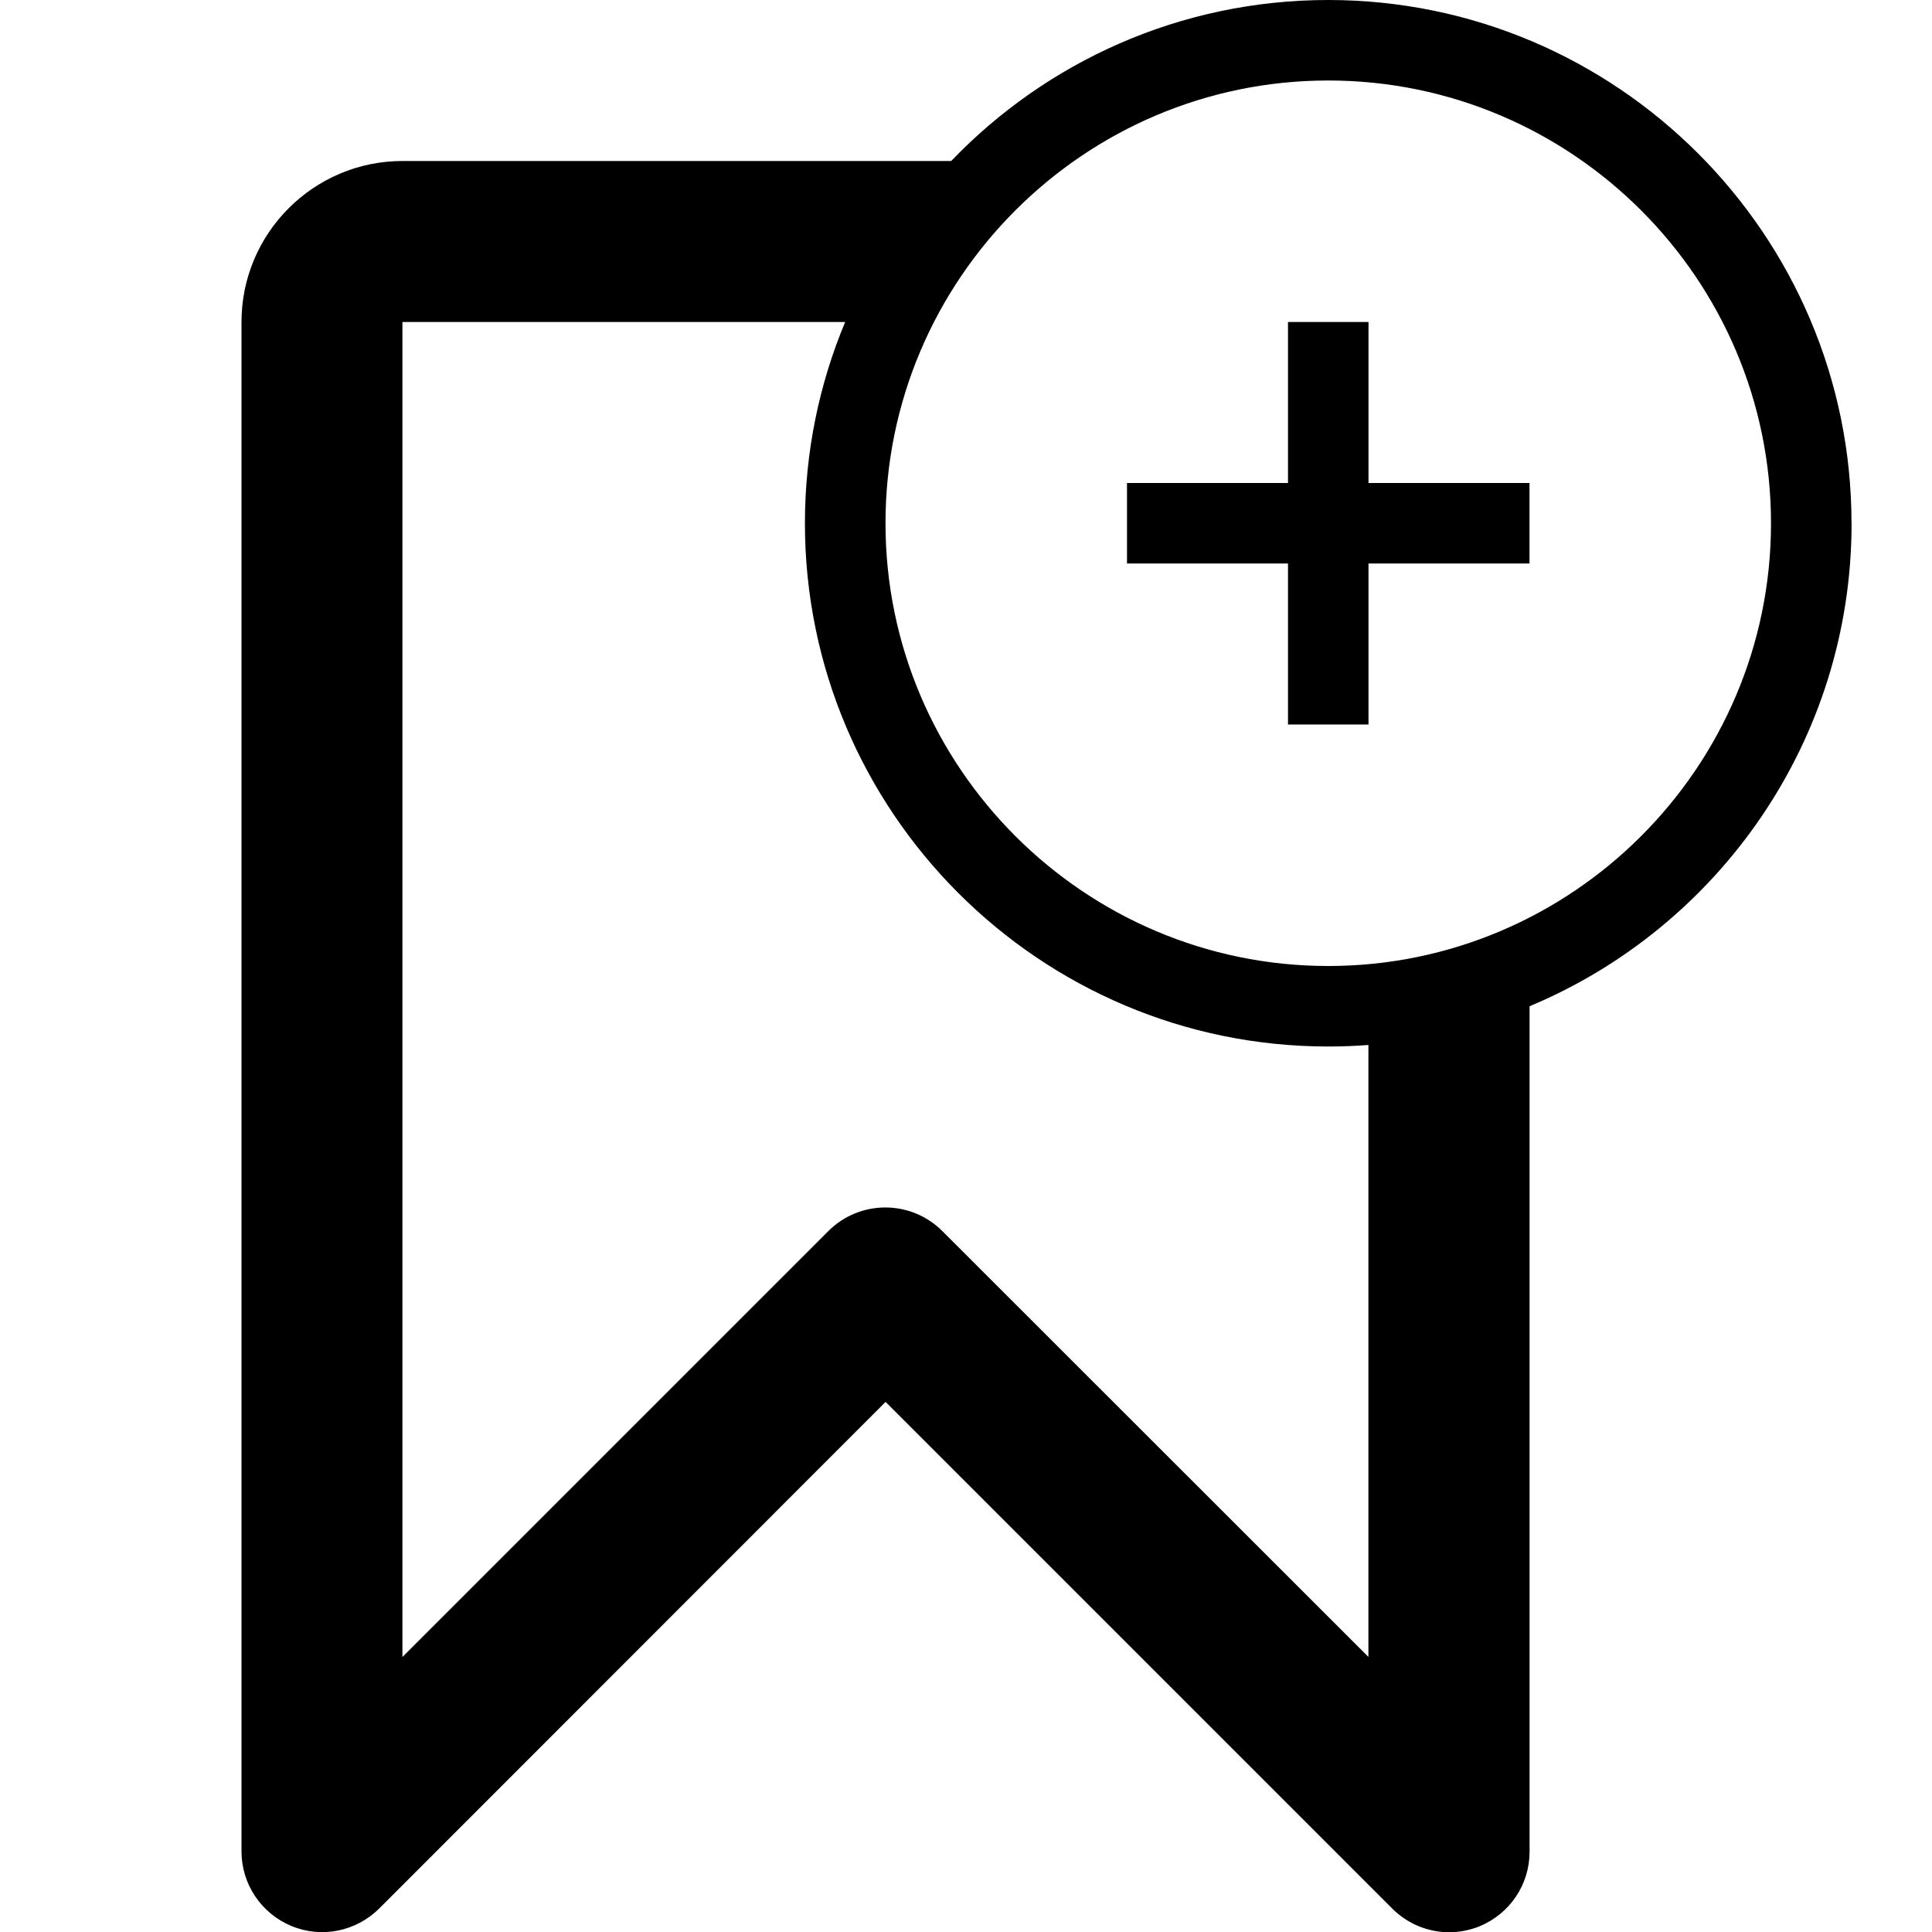 <svg version="1.1" xmlns="http://www.w3.org/2000/svg" width="24" height="24" viewBox="0 0 24 24" id="BookmarkPlusIcon">
  <path d="M23 6.5c0-3.584-2.916-6.5-6.5-6.5-1.841 0-3.503 0.769-4.684 2h-6.816c-1.103 0-2 0.897-2 2v19c0 0.403 0.244 0.769 0.619 0.925s0.803 0.069 1.091-0.216l6.291-6.294 6.294 6.294c0.191 0.191 0.447 0.294 0.706 0.294 0.128 0 0.259-0.025 0.381-0.075 0.375-0.156 0.619-0.519 0.619-0.925v-10.503c2.347-0.981 4-3.3 4-6zM17 20.584l-5.294-5.291c-0.391-0.391-1.025-0.391-1.416 0l-5.291 5.291v-16.584h5.5c-0.322 0.769-0.5 1.616-0.5 2.5 0 3.584 2.916 6.5 6.5 6.5 0.169 0 0.334-0.006 0.5-0.019v7.603zM16.5 12c-3.031 0-5.5-2.469-5.5-5.5s2.469-5.5 5.5-5.5 5.5 2.469 5.5 5.5-2.469 5.5-5.5 5.5z" ></path>
  <path d="M17 4h-1v2h-2v1h2v2h1v-2h2v-1h-2z" ></path>
</svg>

